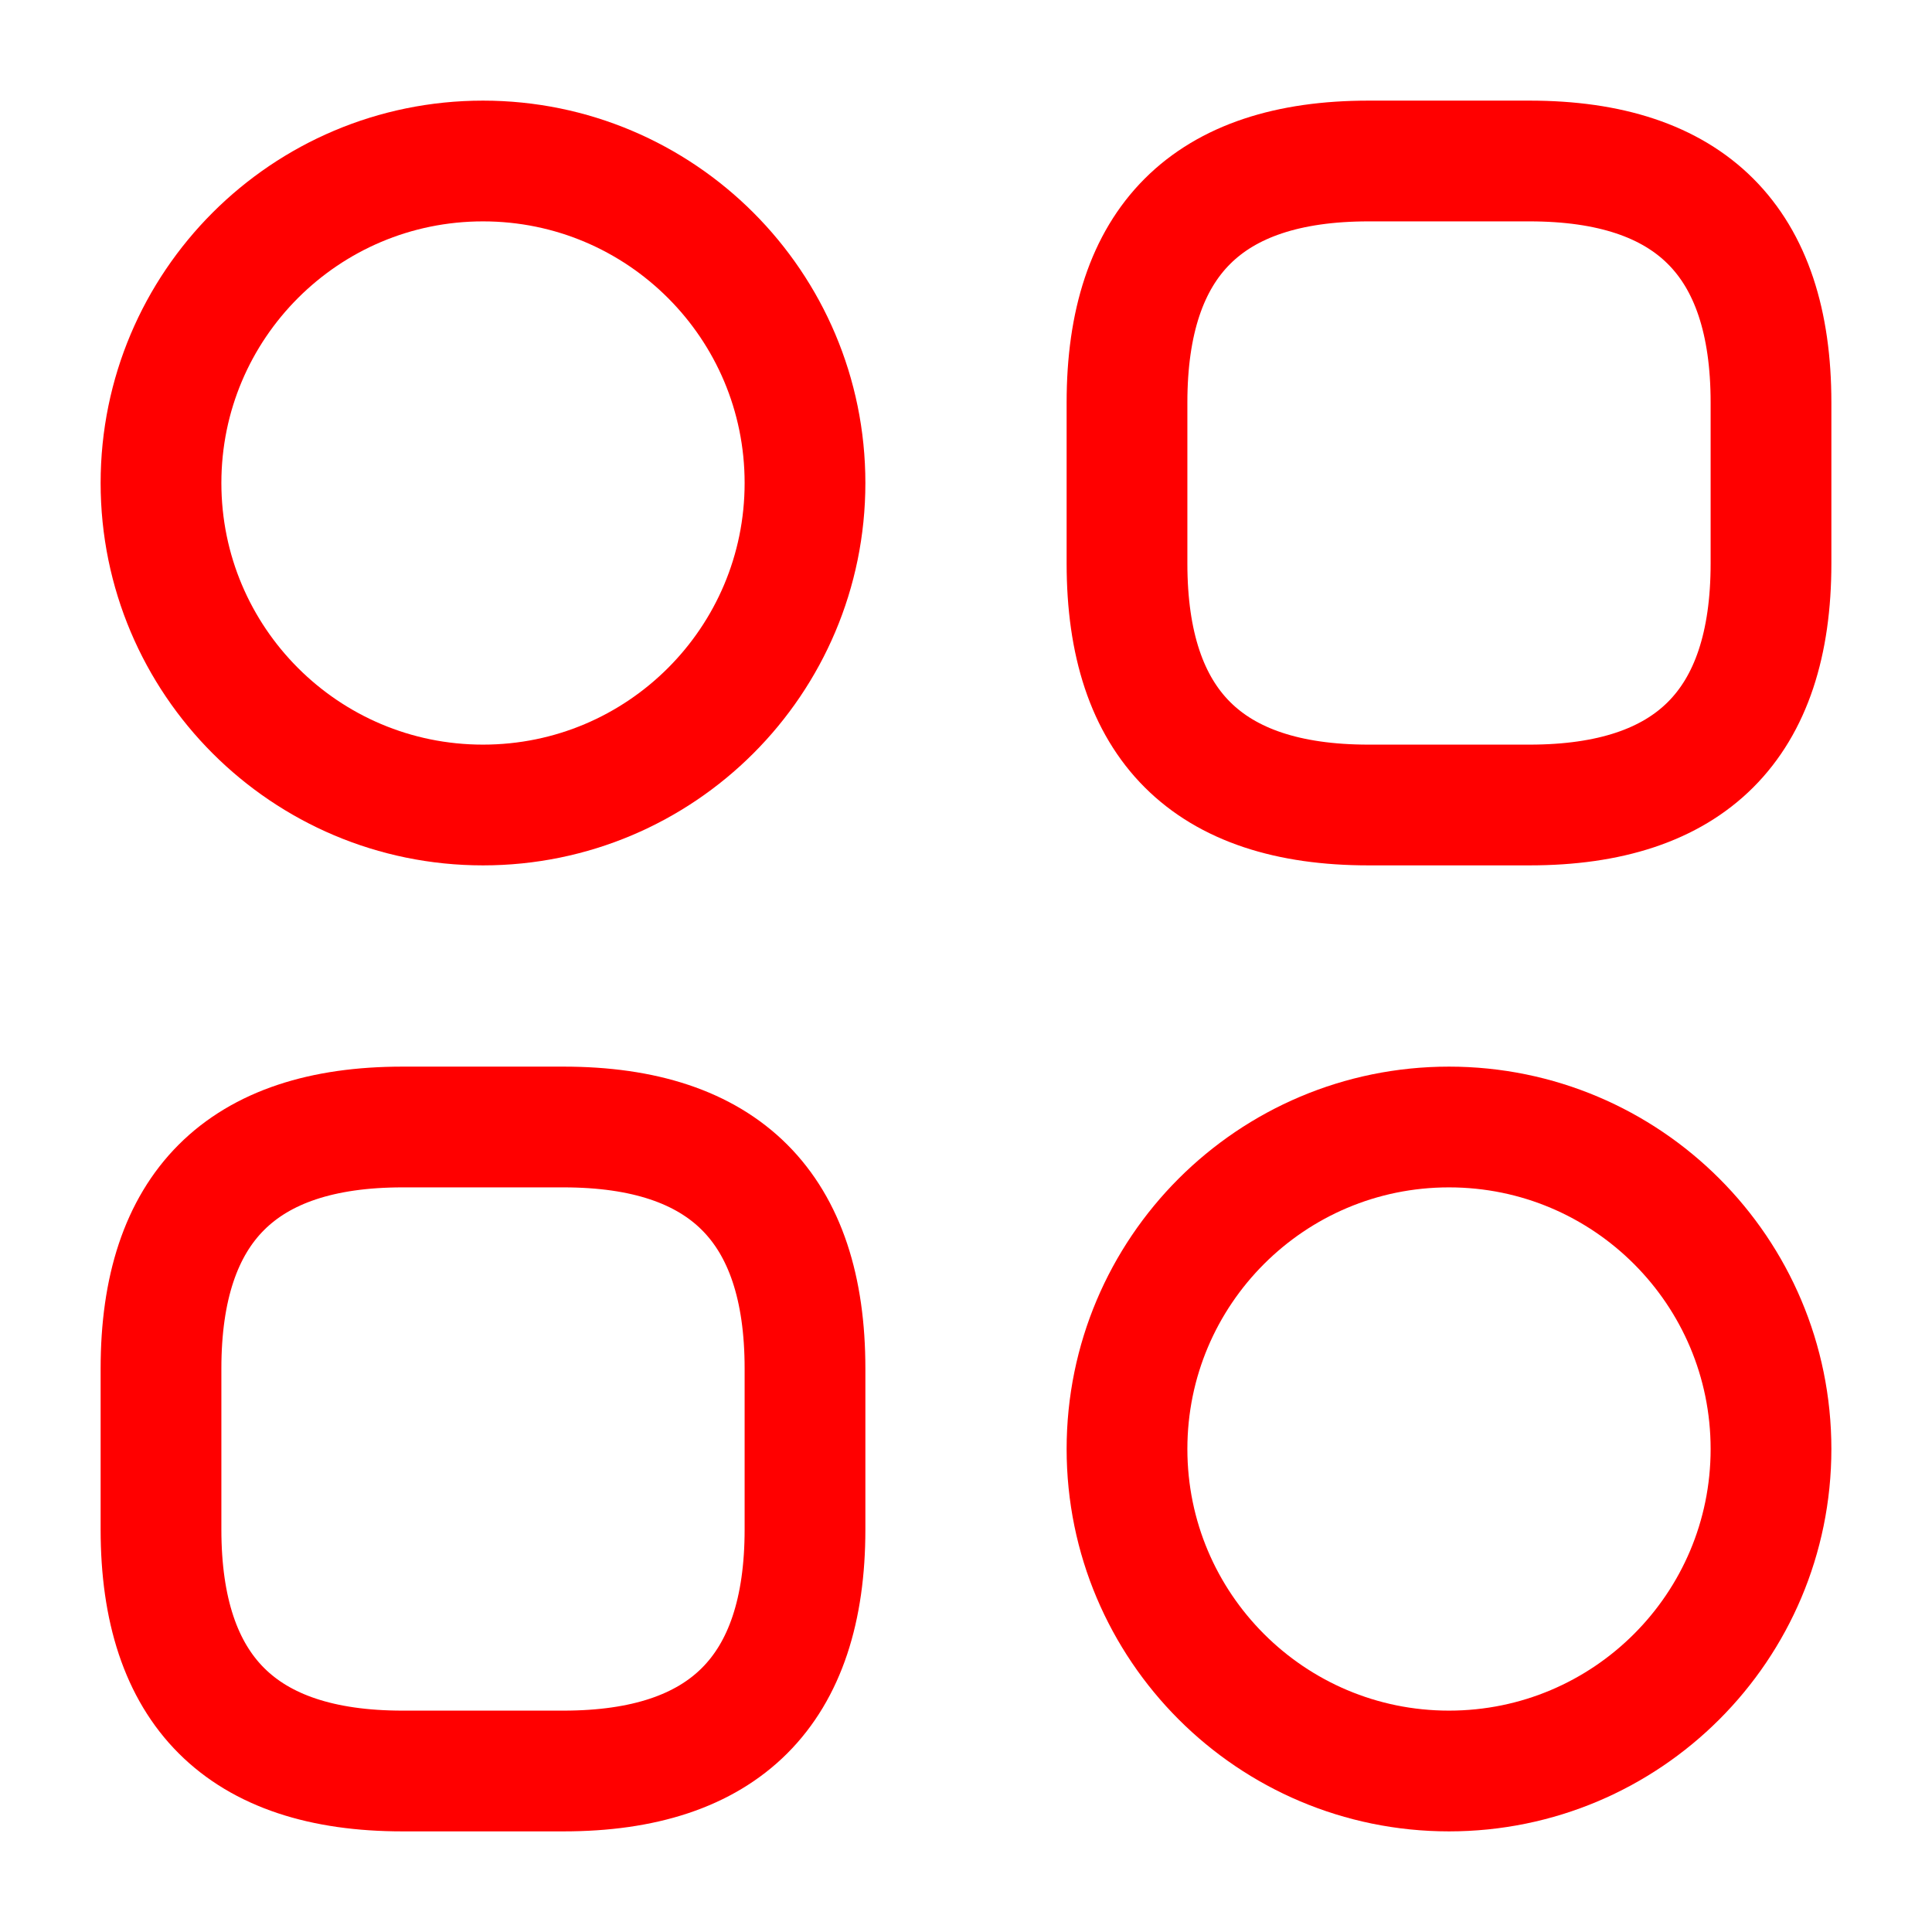 <?xml version="1.0" encoding="utf-8"?>
<!-- Uploaded to: SVG Repo, www.svgrepo.com, Generator: SVG Repo Mixer Tools -->
<svg width="800px" height="800px" viewBox="0 0 24 24" fill="none" xmlns="http://www.w3.org/2000/svg">
    <path d="M17 10H19C21 10 22 9 22 7V5C22 3 21 2 19 2H17C15 2 14 3 14 5V7C14 9 15 10 17 10Z" stroke="red"
        stroke-width="1.5" stroke-miterlimit="10" stroke-linecap="round" stroke-linejoin="round" />
    <path d="M5 22H7C9 22 10 21 10 19V17C10 15 9 14 7 14H5C3 14 2 15 2 17V19C2 21 3 22 5 22Z" stroke="red"
        stroke-width="1.5" stroke-miterlimit="10" stroke-linecap="round" stroke-linejoin="round" />
    <path
        d="M6 10C8.209 10 10 8.209 10 6C10 3.791 8.209 2 6 2C3.791 2 2 3.791 2 6C2 8.209 3.791 10 6 10Z"
        stroke="red" stroke-width="1.5" stroke-miterlimit="10" stroke-linecap="round" stroke-linejoin="round" />
    <path
        d="M18 22C20.209 22 22 20.209 22 18C22 15.791 20.209 14 18 14C15.791 14 14 15.791 14 18C14 20.209 15.791 22 18 22Z"
        stroke="red" stroke-width="1.5" stroke-miterlimit="10" stroke-linecap="round" stroke-linejoin="round" />
</svg>
